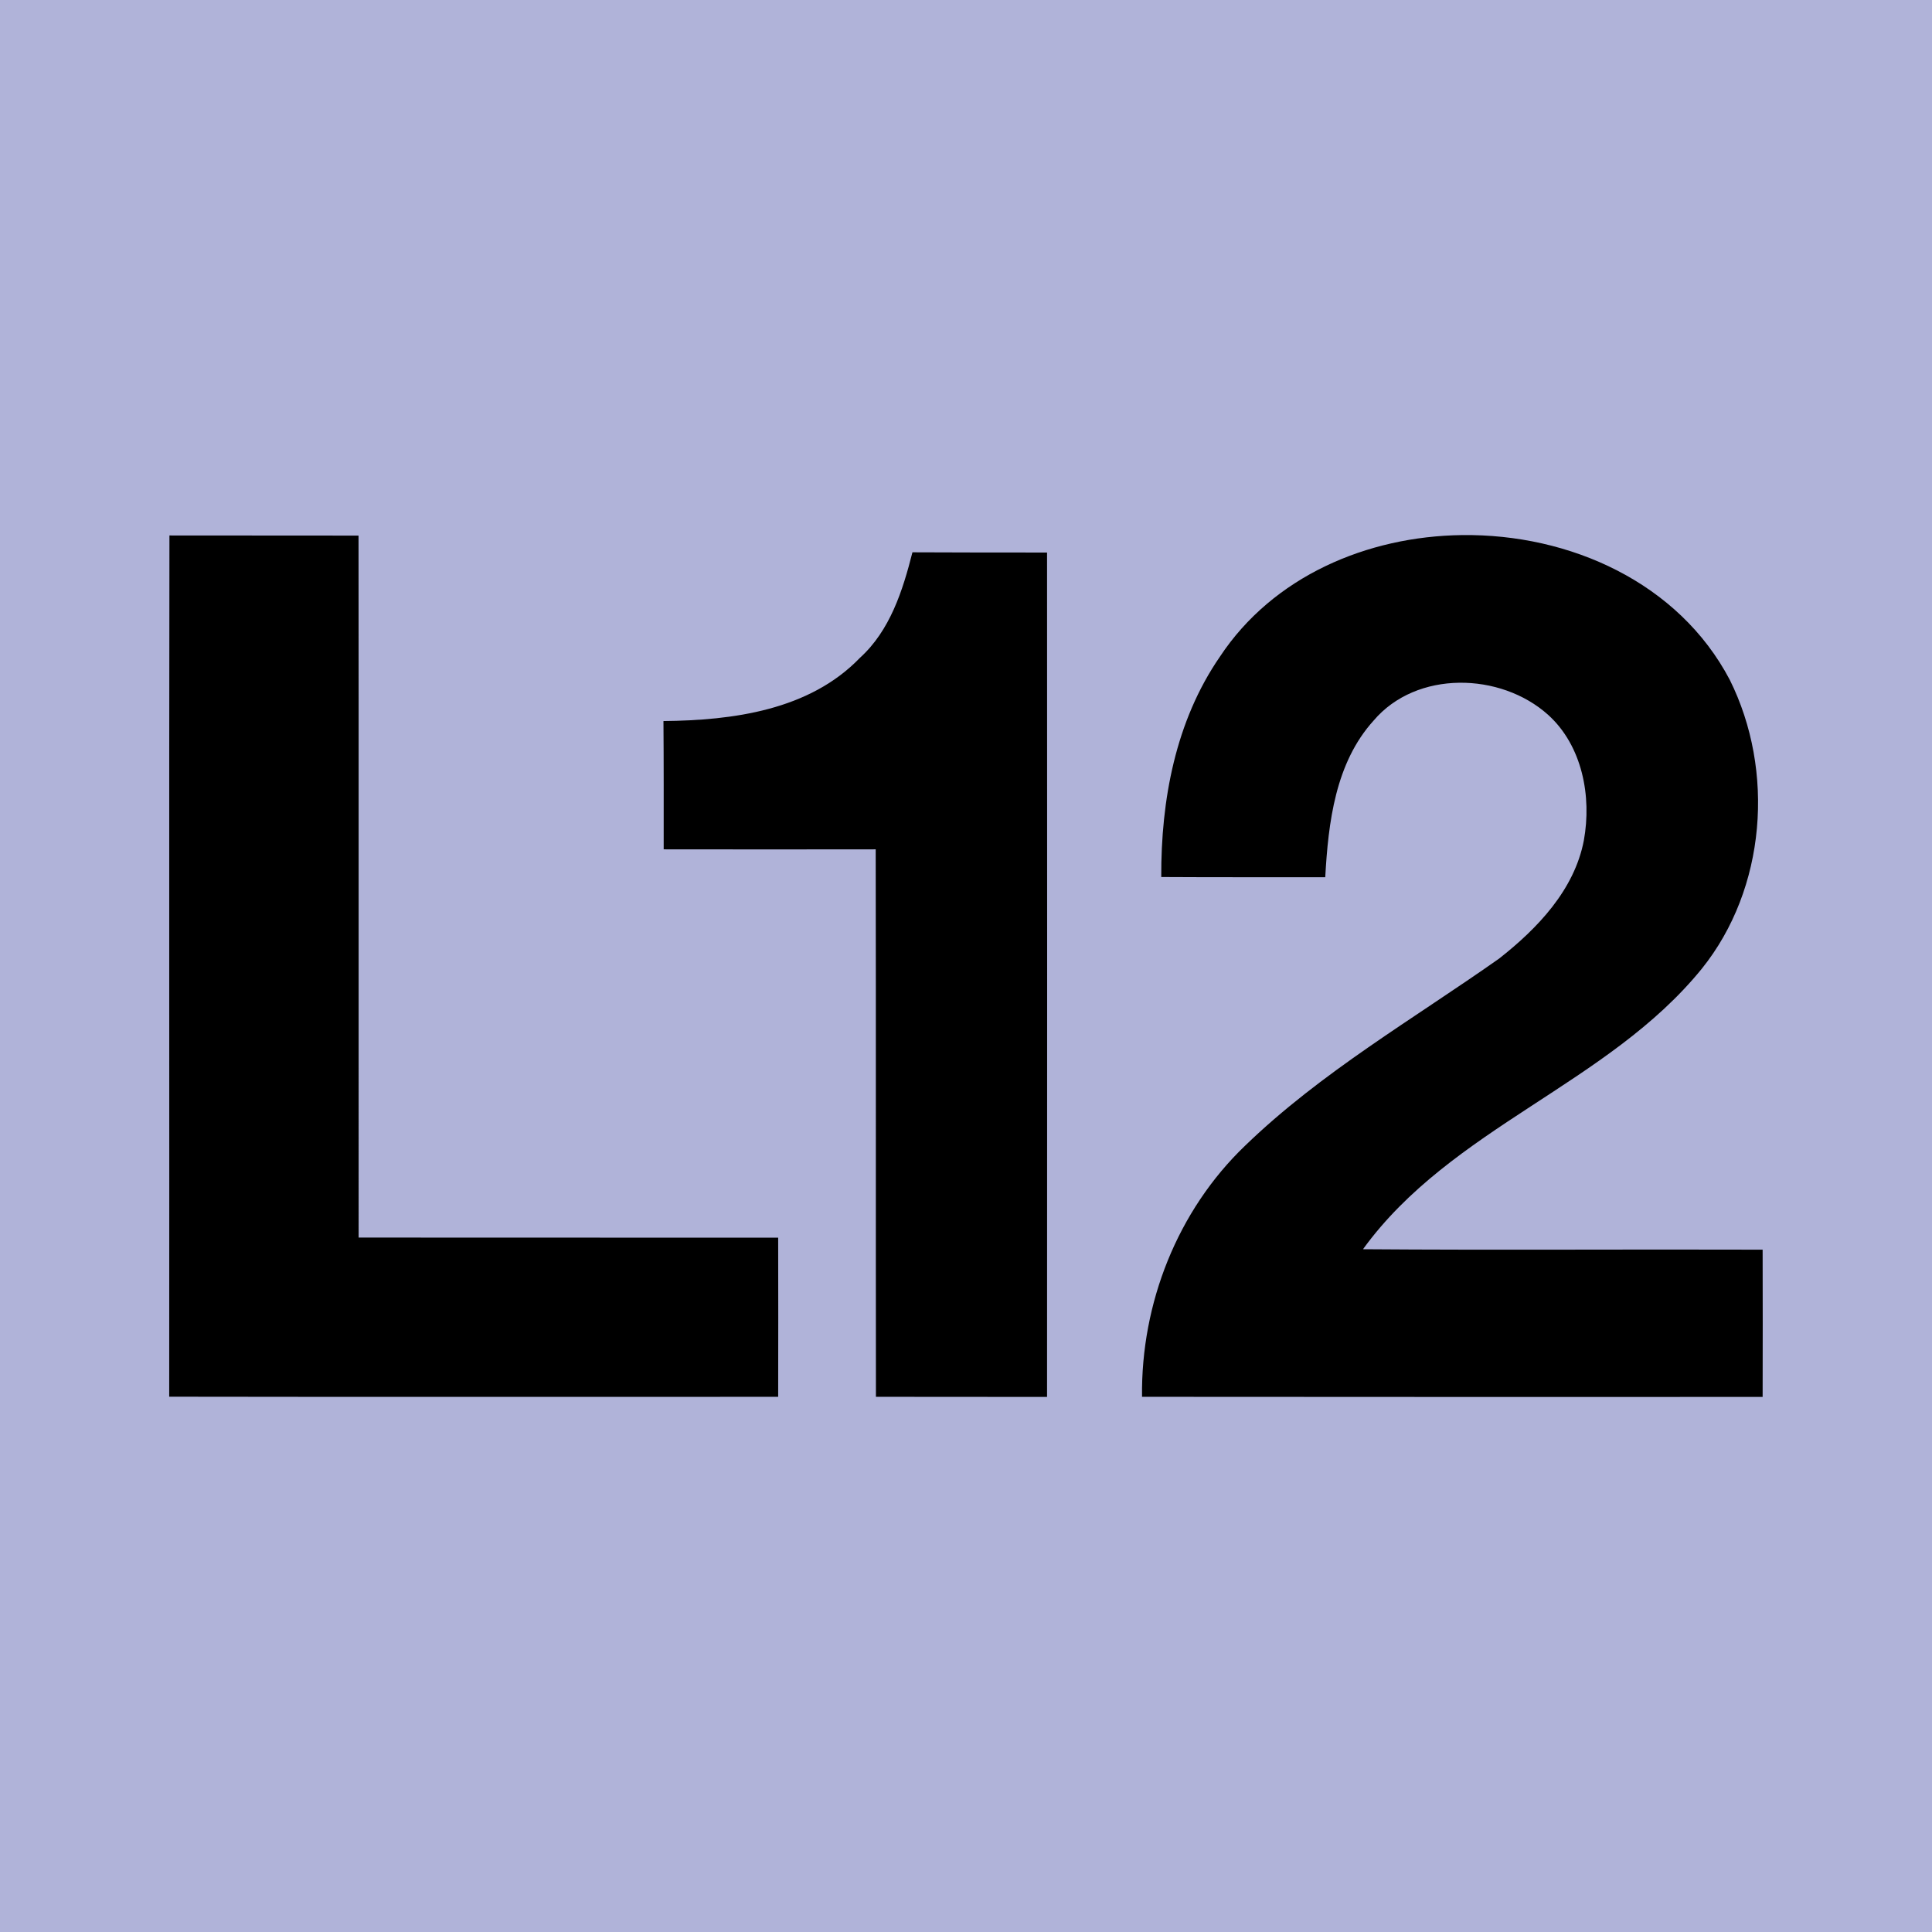 <svg width="161pt" height="161pt" version="1.1" viewBox="0 0 161 161" xmlns="http://www.w3.org/2000/svg"><path d="m0 0h161v161h-161v-161z" fill="#b0b3d9"/><path d="m121.84 44.59c-7.921 0.099-15.771 3.45-20.19 10.148-3.692 5.359-4.907 11.942-4.879 18.347 4.559 0.028 9.117 0.01 13.666 0.019 0.254-4.559 0.839-9.532 4.031-13.055 3.57-4.21 10.577-4.04 14.542-0.48 2.854 2.581 3.645 6.809 2.976 10.473-0.791 4.125-3.871 7.337-7.064 9.843-7.149 5.039-14.843 9.475-21.163 15.588-5.642 5.406-8.684 13.149-8.59 20.928 17.245 0.019 34.481 0.01 51.717 0.01 0.01-4.097 0.01-8.185 0-12.272-11.105-0.038-22.2 0.048-33.304-0.037 7.365-10.154 20.419-13.742 28.237-23.378 5.359-6.668 6.104-16.492 2.328-24.074-4.263-8.106-13.33-12.172-22.307-12.06zm-107.72 0.032c-0.038 23.923-4.63e-4 47.846-0.019 71.77 16.916 0.028 33.832 0.01 50.747 0.01 0.009-4.417 0.009-8.844 0-13.261-11.651-9e-3 -23.312-2.3e-4 -34.962-0.01-0.009-19.497 0.011-38.993-0.008-58.498-5.256-0.009-10.502-2.4e-4 -15.757-0.01zm61.917 1.403c-0.81 3.193-1.864 6.518-4.379 8.797-4.21 4.37-10.596 5.21-16.37 5.266 0.028 3.56 0.019 7.12 0.019 10.69 5.887 9e-3 11.782 9e-3 17.668 0 0.028 15.211 4.77e-4 30.422 0.019 45.623 4.756 9e-3 9.504 0.01 14.26 0.01 0.01-23.462 0.01-46.914 0-70.366-3.739 0-7.479-4.77e-4 -11.218-0.019z" stroke-width=".942"/></svg>
